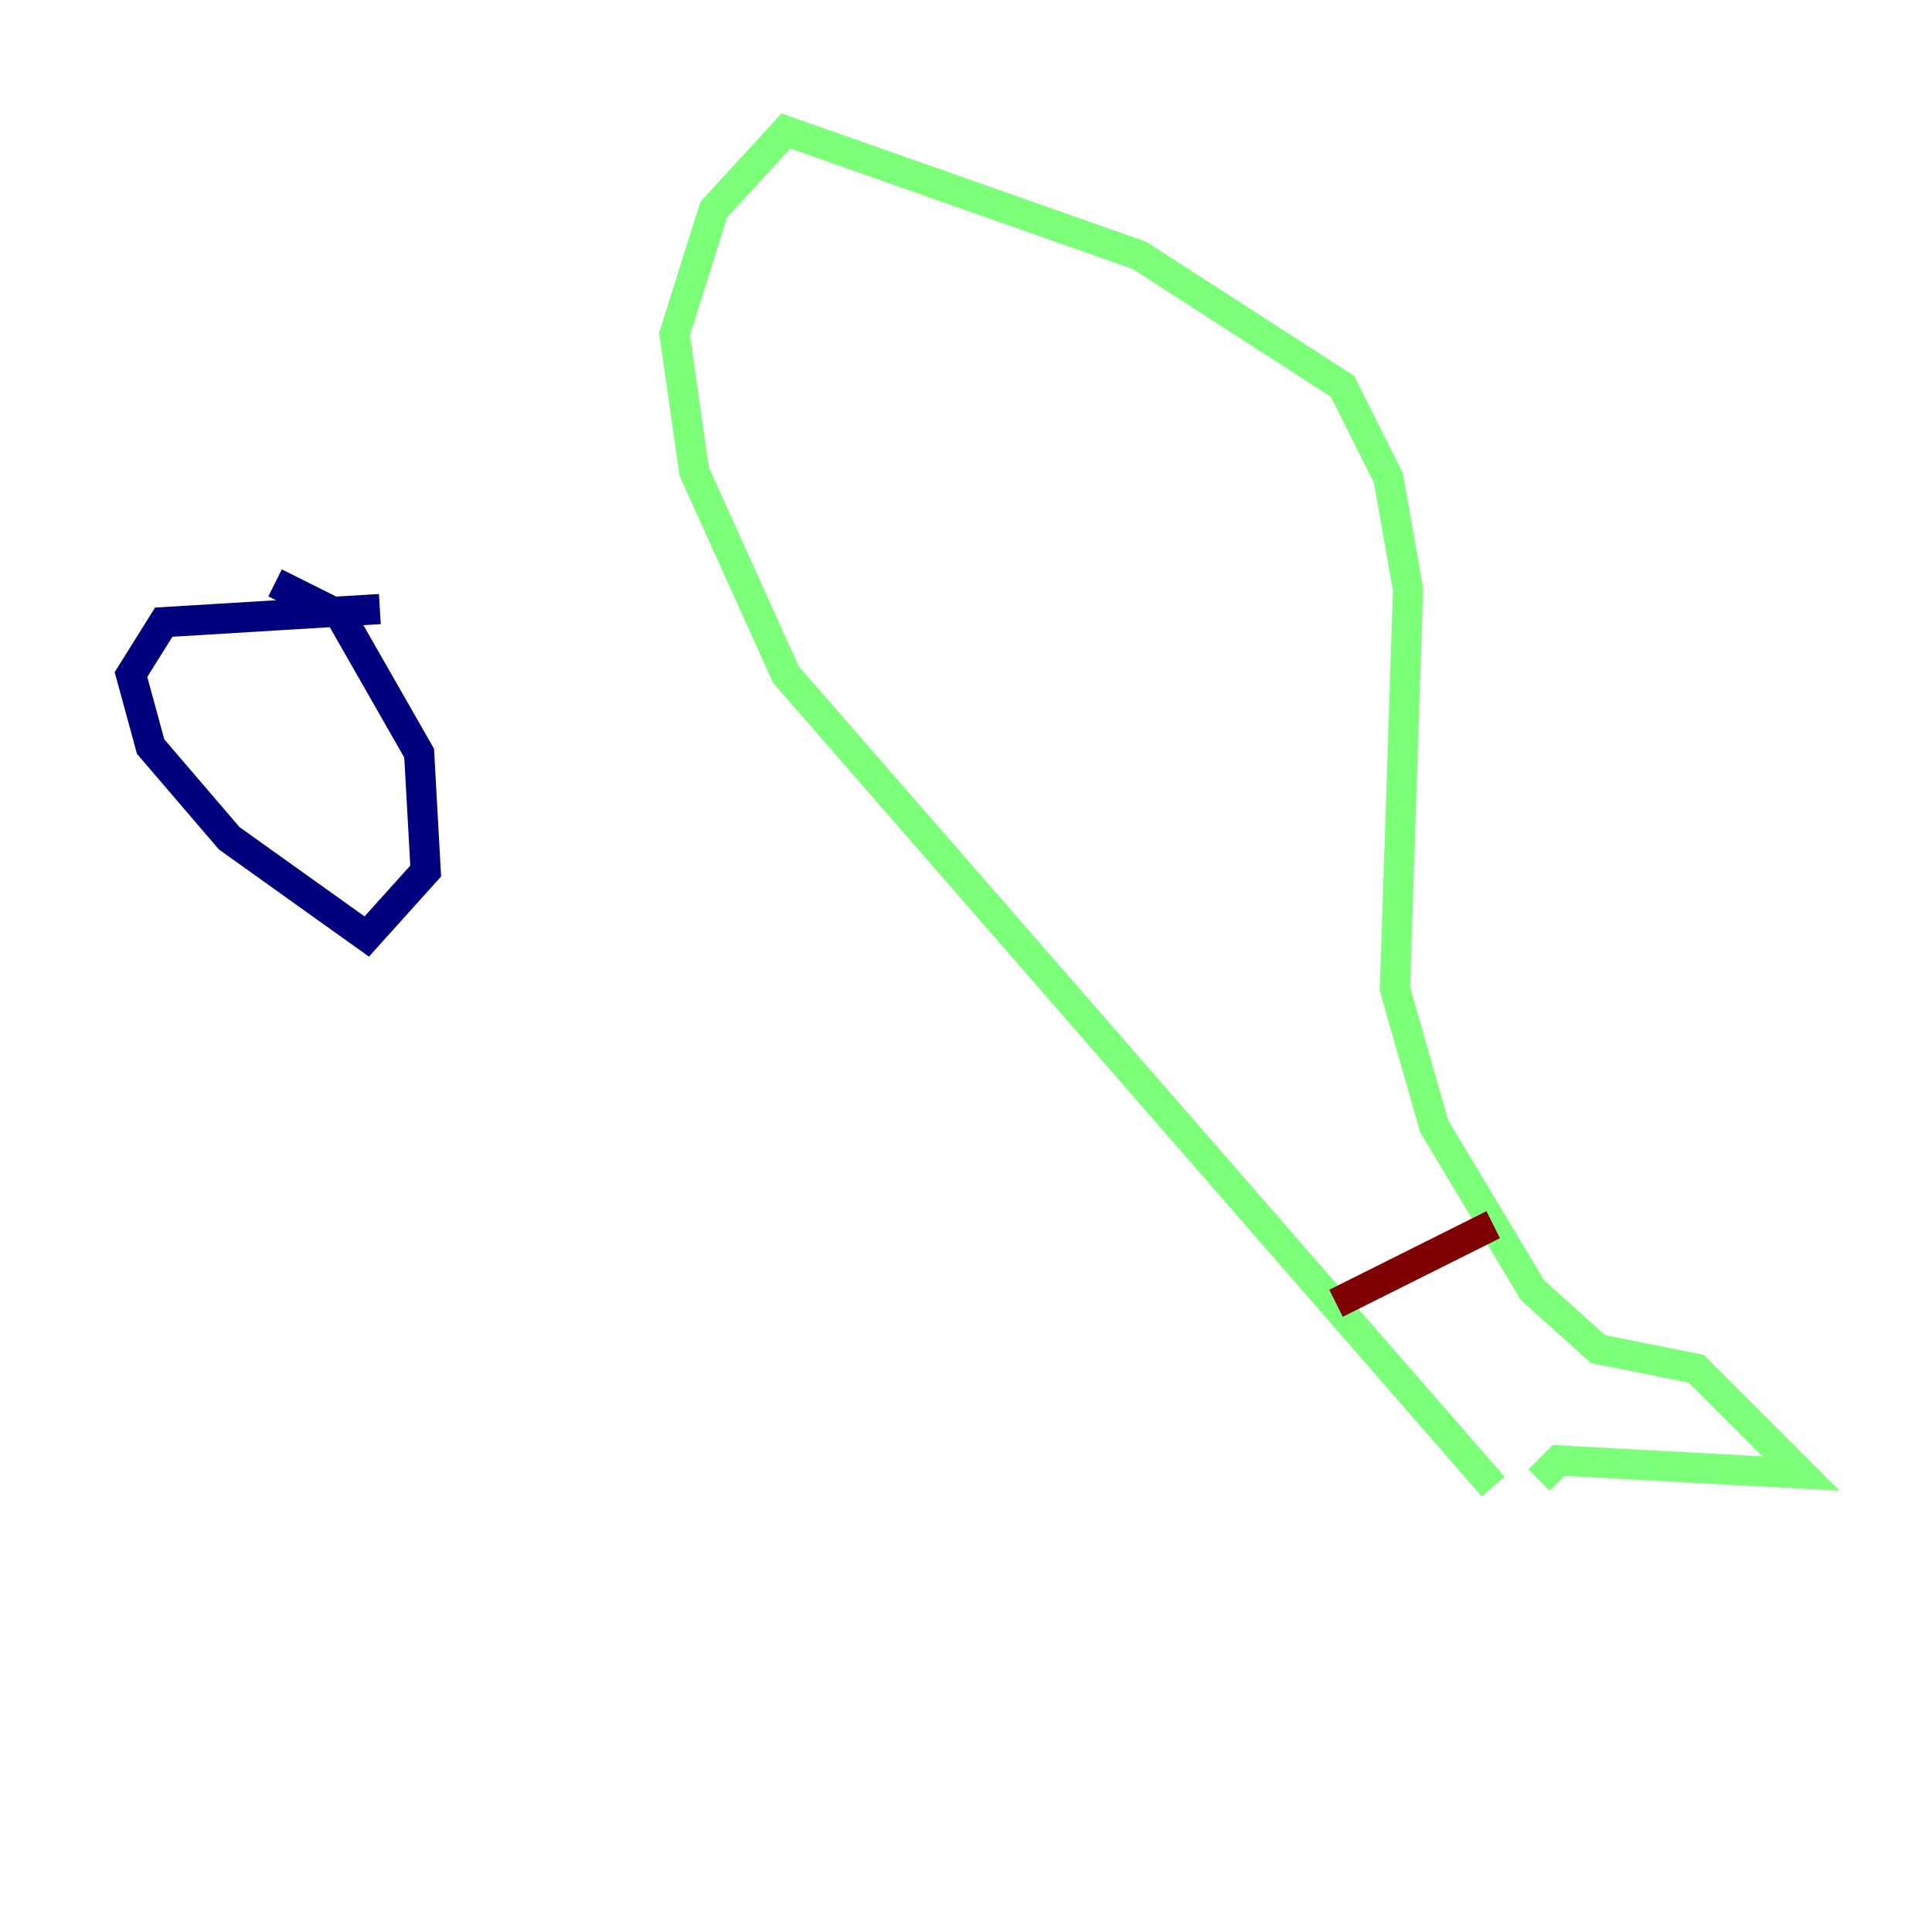 <?xml version="1.0" encoding="utf-8" ?>
<svg baseProfile="tiny" height="128" version="1.2" viewBox="0,0,128,128" width="128" xmlns="http://www.w3.org/2000/svg" xmlns:ev="http://www.w3.org/2001/xml-events" xmlns:xlink="http://www.w3.org/1999/xlink"><defs /><polyline fill="none" points="25.166,40.352 10.848,41.22 8.678,44.691 9.98,49.464 15.186,55.539 24.298,62.047 28.203,57.709 27.77,49.898 22.563,40.786 18.224,38.617" stroke="#00007f" stroke-width="2" /><polyline fill="none" points="98.929,98.495 52.068,44.691 45.993,31.241 44.691,22.129 47.295,13.885 52.068,8.678 75.498,16.922 88.949,25.6 91.986,31.675 93.288,39.051 92.42,65.519 95.024,74.63 101.532,85.478 105.871,89.383 112.38,90.685 119.322,97.627 103.268,96.759 101.966,98.061" stroke="#7cff79" stroke-width="2" /><polyline fill="none" points="88.515,86.346 98.929,81.139" stroke="#7f0000" stroke-width="2" /></svg>